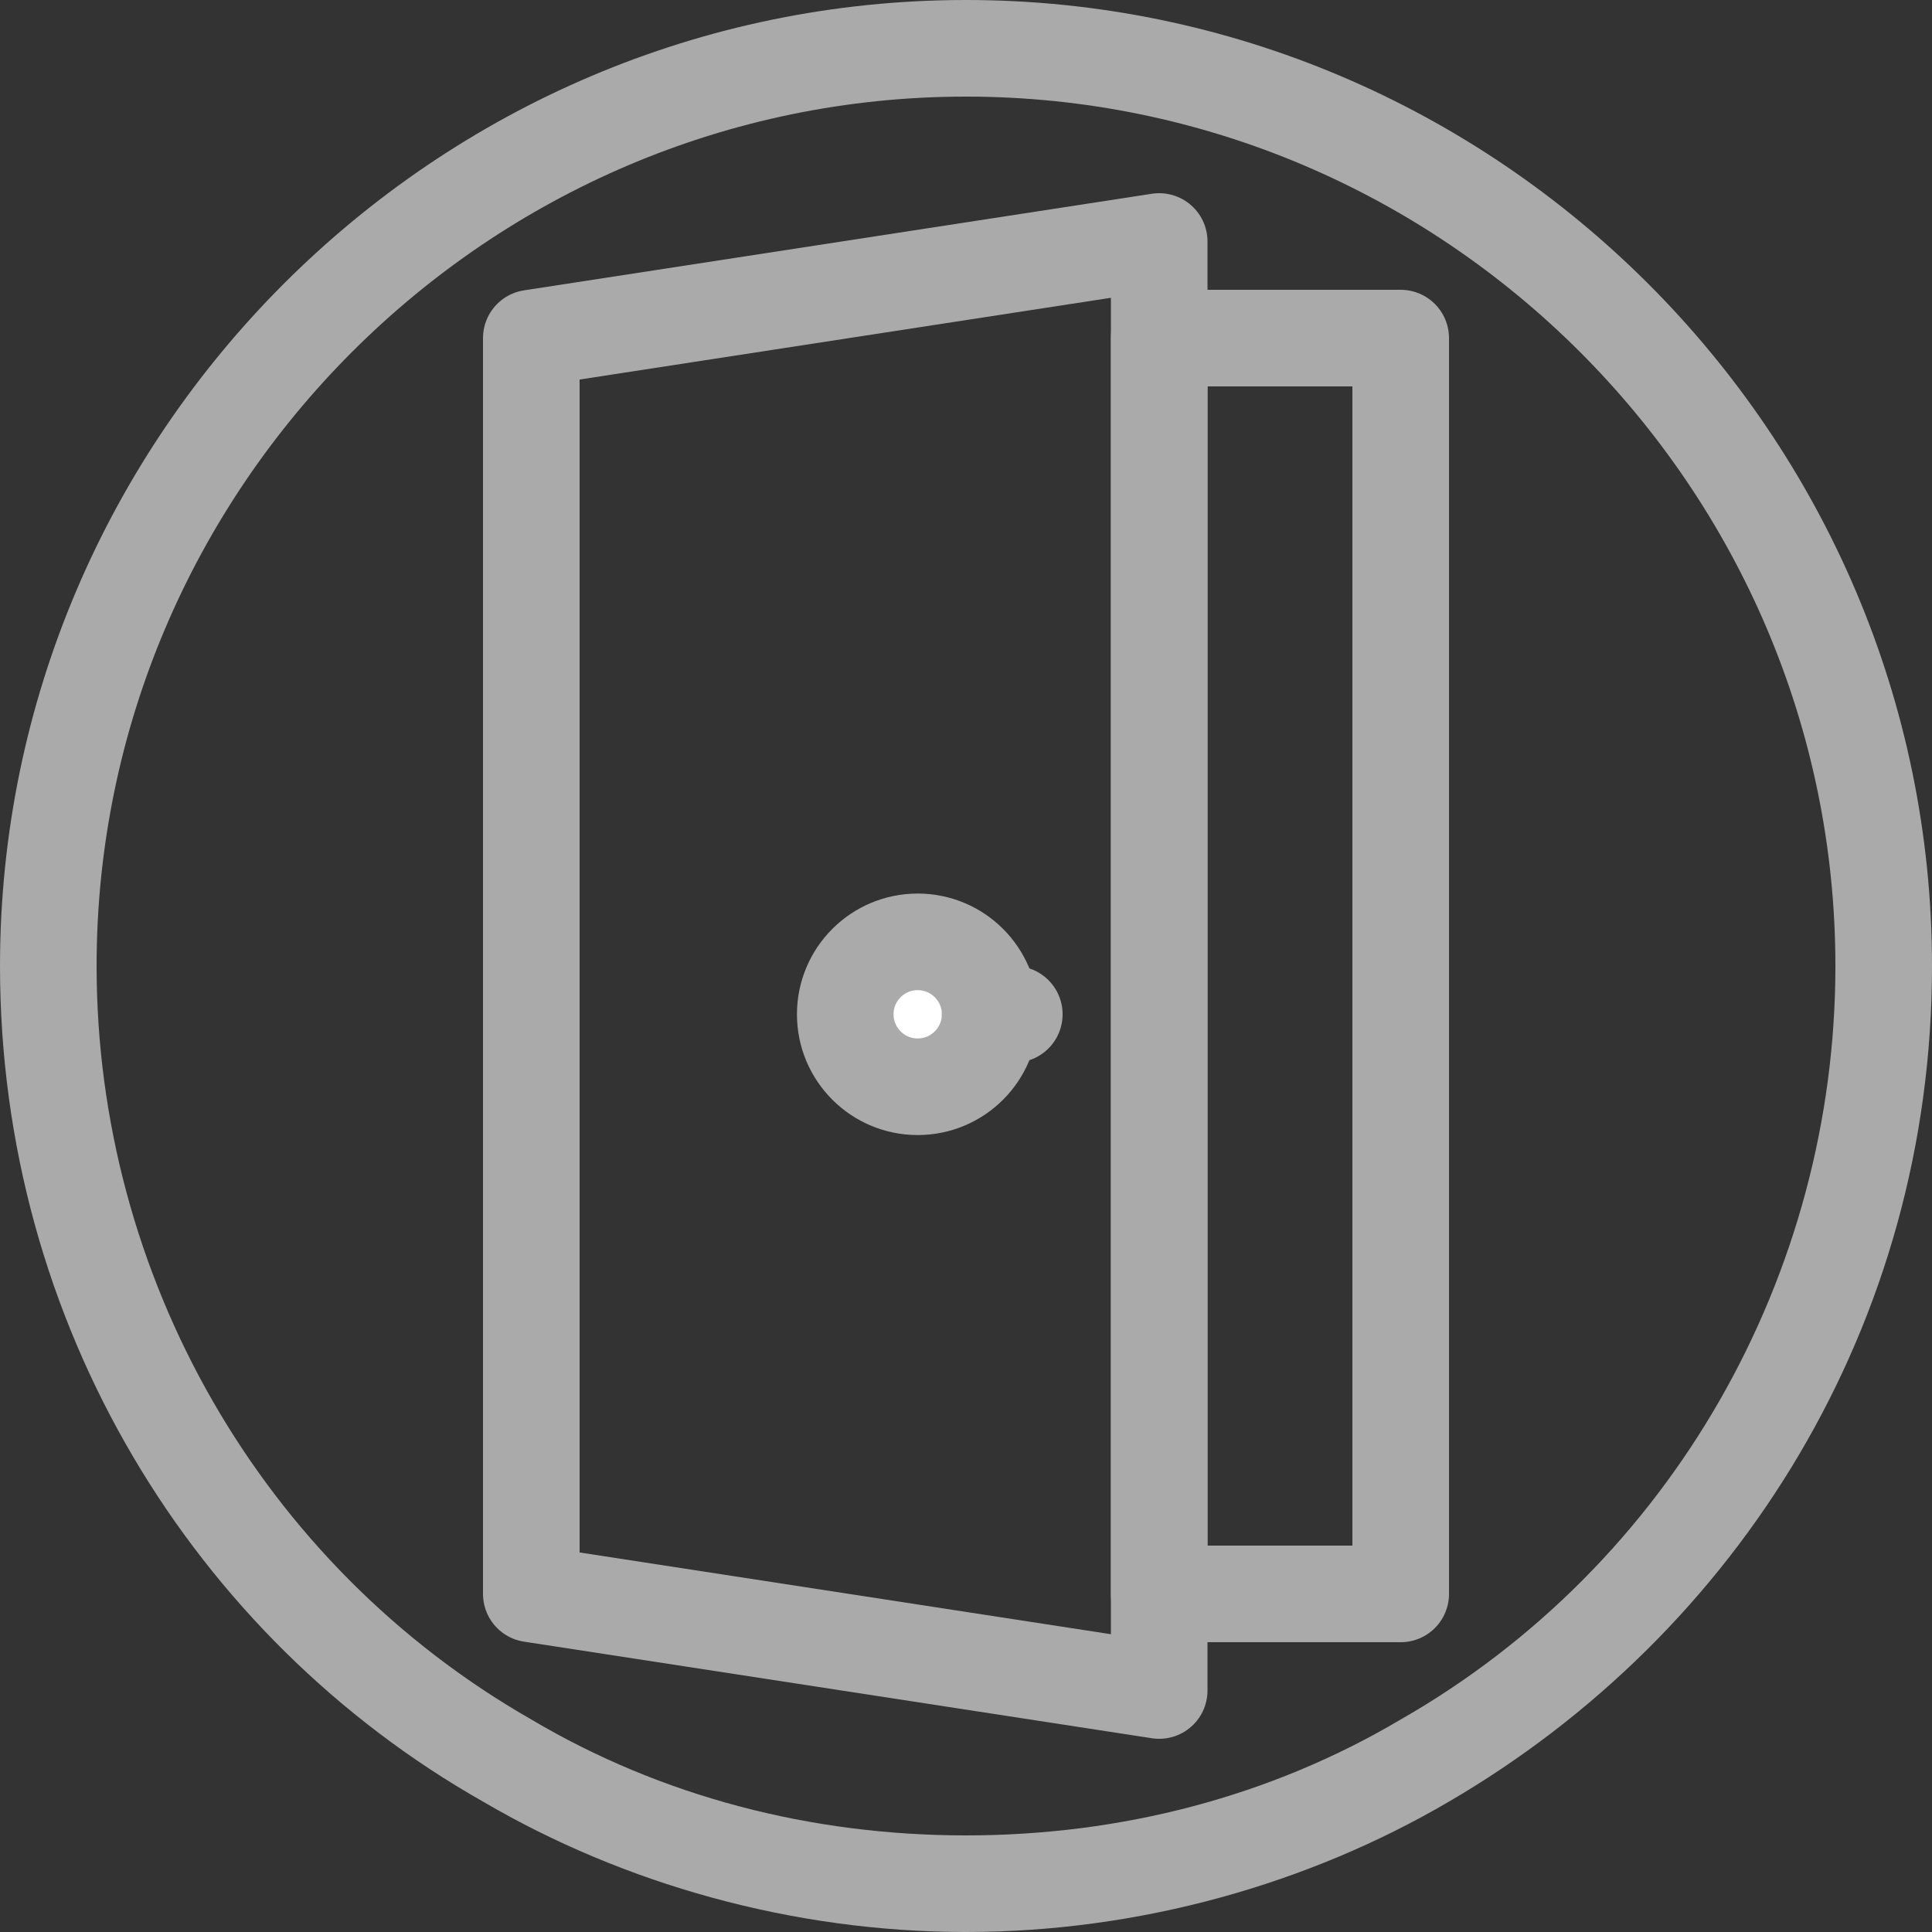 <?xml version="1.0" encoding="utf-8"?>
<!-- Generator: Adobe Illustrator 20.1.0, SVG Export Plug-In . SVG Version: 6.00 Build 0)  -->
<svg version="1.1" id="Layer_1" xmlns="http://www.w3.org/2000/svg" xmlns:xlink="http://www.w3.org/1999/xlink" x="0px" y="0px"
	 viewBox="0 0 40 40" style="enable-background:new 0 0 40 40;" xml:space="preserve">
<rect x="0" y="0" width="40" height="40" fill="#333333" stroke="none"/>
<style type="text/css">
	.st0{fill:none;stroke:#AAAAAA;stroke-width:2;stroke-linecap:round;stroke-linejoin:round;stroke-miterlimit:10;}
	.st1{fill:#5A99D5;}
	.st2{fill:none;stroke:#5A99D5;stroke-width:2;stroke-linecap:round;stroke-linejoin:round;stroke-miterlimit:10;}
	.st3{fill:#AAAAAA;}
	.st4{fill:#FFFFFF;stroke:#AAAAAA;stroke-width:2;stroke-linecap:round;stroke-linejoin:round;stroke-miterlimit:10;}
	.st5{fill:#FFFFFF;stroke:#5A99D5;stroke-width:2;stroke-linecap:round;stroke-linejoin:round;stroke-miterlimit:10;}
</style>
<g>
	<path class="st3" d="M20,2c9.9,0,18,8.1,18,18c0,6.4-3.4,12.4-9,15.6c-2.7,1.6-5.8,2.4-9,2.4s-6.3-0.8-9-2.4C5.4,32.4,2,26.4,2,20
		C2,10.1,10.1,2,20,2 M20,0C9,0,0,9,0,20c0,7.4,4,13.9,10,17.3C12.9,39,16.4,40,20,40s7.1-1,10-2.7c6-3.5,10-9.9,10-17.3
		C40,9,31,0,20,0L20,0z"/>
</g>
<rect x="24" y="7" class="st0" width="5" height="26"/>
<polygon class="st0" points="24,5 24,35 11,33 11,7 "/>
<circle class="st4" cx="19" cy="21" r="1.5"/>
<line class="st4" x1="20.5" y1="21" x2="21" y2="21"/>
</svg>
